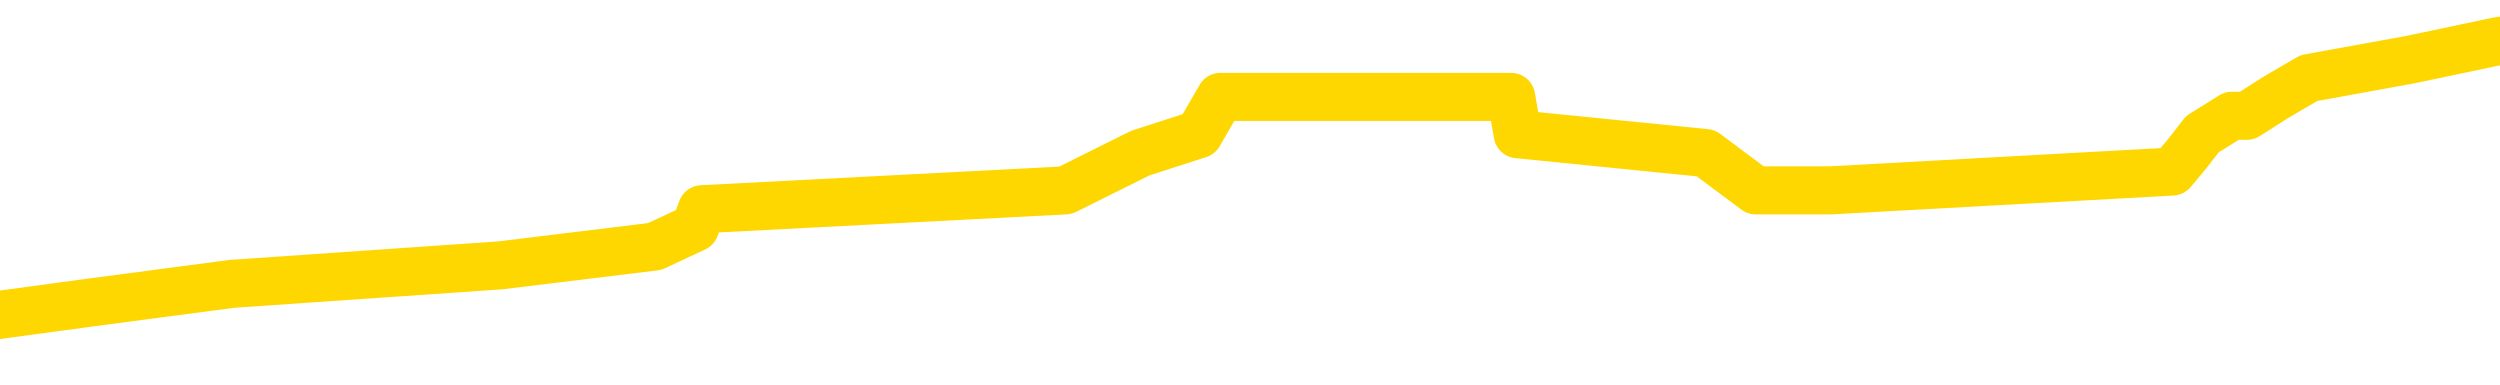 <svg xmlns="http://www.w3.org/2000/svg" version="1.1" viewBox="0 0 6500 1000">
	<path fill="none" stroke="gold" stroke-width="125" stroke-linecap="round" stroke-linejoin="round" d="M0 118248  L-749992 118248 L-749807 118199 L-749317 118102 L-749024 118053 L-748712 117956 L-748478 117908 L-748425 117810 L-748365 117713 L-748212 117664 L-748172 117567 L-748039 117518 L-747746 117470 L-747206 117470 L-746596 117421 L-746548 117421 L-745908 117373 L-745874 117373 L-745349 117373 L-745216 117324 L-744826 117227 L-744498 117129 L-744381 117032 L-744169 116935 L-743452 116935 L-742882 116886 L-742775 116886 L-742601 116838 L-742379 116740 L-741978 116692 L-741952 116594 L-741024 116497 L-740937 116400 L-740854 116303 L-740784 116205 L-740487 116157 L-740335 116059 L-738445 116108 L-738344 116108 L-738082 116108 L-737788 116157 L-737647 116059 L-737398 116059 L-737362 116011 L-737204 115962 L-736740 115865 L-736487 115816 L-736275 115719 L-736024 115670 L-735675 115622 L-734748 115524 L-734654 115427 L-734243 115378 L-733072 115281 L-731883 115232 L-731791 115135 L-731764 115038 L-731497 114941 L-731199 114843 L-731070 114746 L-731032 114649 L-730218 114649 L-729834 114697 L-728773 114746 L-728712 114746 L-728447 115719 L-727976 116643 L-727783 117567 L-727520 118491 L-727183 118443 L-727047 118394 L-726592 118345 L-725848 118297 L-725831 118248 L-725666 118151 L-725597 118151 L-725081 118102 L-724053 118102 L-723856 118053 L-723368 118005 L-723006 117956 L-722597 117956 L-722212 118005 L-720508 118005 L-720410 118005 L-720338 118005 L-720277 118005 L-720093 117956 L-719756 117956 L-719116 117908 L-719039 117859 L-718977 117859 L-718791 117810 L-718711 117810 L-718534 117762 L-718515 117713 L-718285 117713 L-717897 117664 L-717008 117664 L-716969 117616 L-716881 117567 L-716853 117470 L-715845 117421 L-715695 117324 L-715671 117275 L-715538 117227 L-715499 117178 L-714240 117129 L-714182 117129 L-713643 117081 L-713590 117081 L-713544 117081 L-713148 117032 L-713009 116983 L-712809 116935 L-712662 116935 L-712498 116935 L-712221 116983 L-711862 116983 L-711310 116935 L-710665 116886 L-710406 116789 L-710252 116740 L-709851 116692 L-709811 116643 L-709691 116594 L-709629 116643 L-709615 116643 L-709521 116643 L-709228 116594 L-709077 116400 L-708746 116303 L-708669 116205 L-708593 116157 L-708366 116011 L-708300 115913 L-708072 115816 L-708019 115719 L-707855 115670 L-706849 115622 L-706666 115573 L-706115 115524 L-705722 115427 L-705324 115378 L-704474 115281 L-704396 115232 L-703817 115184 L-703375 115184 L-703134 115135 L-702977 115135 L-702576 115038 L-702556 115038 L-702111 114989 L-701705 114941 L-701570 114843 L-701394 114746 L-701258 114649 L-701008 114552 L-700008 114503 L-699926 114454 L-699790 114406 L-699752 114357 L-698862 114308 L-698646 114260 L-698203 114211 L-698085 114162 L-698029 114114 L-697352 114114 L-697252 114065 L-697223 114065 L-695882 114017 L-695476 113968 L-695436 113919 L-694508 113871 L-694410 113822 L-694277 113773 L-693873 113725 L-693846 113676 L-693753 113627 L-693537 113579 L-693126 113482 L-691972 113384 L-691681 113287 L-691652 113190 L-691044 113141 L-690794 113044 L-690774 112995 L-689845 112946 L-689793 112849 L-689671 112801 L-689654 112703 L-689498 112655 L-689322 112557 L-689186 112509 L-689129 112460 L-689021 112411 L-688936 112363 L-688703 112314 L-688628 112266 L-688319 112217 L-688202 112168 L-688032 112120 L-687941 112071 L-687838 112071 L-687815 112022 L-687738 112022 L-687640 111925 L-687273 111876 L-687168 111828 L-686665 111779 L-686213 111731 L-686175 111682 L-686151 111633 L-686110 111585 L-685981 111536 L-685880 111487 L-685439 111439 L-685157 111390 L-684564 111341 L-684434 111293 L-684160 111196 L-684007 111147 L-683854 111098 L-683769 111001 L-683691 110952 L-683505 110904 L-683454 110904 L-683427 110855 L-683347 110806 L-683324 110758 L-683041 110660 L-682437 110563 L-681441 110515 L-681143 110466 L-680410 110417 L-680165 110369 L-680075 110320 L-679498 110271 L-678799 110223 L-678047 110174 L-677729 110125 L-677346 110028 L-677269 109980 L-676634 109931 L-676449 109882 L-676361 109882 L-676232 109882 L-675919 109834 L-675869 109785 L-675727 109736 L-675706 109688 L-674738 109639 L-674192 109590 L-673714 109590 L-673653 109590 L-673330 109590 L-673308 109542 L-673246 109542 L-673036 109493 L-672959 109445 L-672904 109396 L-672882 109347 L-672842 109299 L-672827 109250 L-672069 109201 L-672053 109153 L-671254 109104 L-671101 109055 L-670196 109007 L-669690 108958 L-669460 108861 L-669419 108861 L-669304 108812 L-669127 108764 L-668373 108812 L-668238 108764 L-668074 108715 L-667756 108666 L-667580 108569 L-666558 108472 L-666534 108375 L-666283 108326 L-666070 108229 L-665436 108180 L-665198 108083 L-665166 107985 L-664988 107888 L-664907 107791 L-664818 107742 L-664753 107645 L-664313 107548 L-664290 107499 L-663749 107450 L-663493 107402 L-662998 107353 L-662121 107304 L-662084 107256 L-662031 107207 L-661990 107159 L-661873 107110 L-661597 107061 L-661389 106964 L-661192 106867 L-661169 106769 L-661119 106672 L-661079 106624 L-661002 106575 L-660404 106478 L-660344 106429 L-660241 106380 L-660086 106332 L-659454 106283 L-658774 106234 L-658471 106137 L-658124 106089 L-657926 106040 L-657878 105943 L-657558 105894 L-656930 105845 L-656784 105797 L-656747 105748 L-656689 105699 L-656613 105602 L-656371 105602 L-656283 105553 L-656189 105505 L-655895 105456 L-655761 105408 L-655701 105359 L-655664 105262 L-655392 105262 L-654386 105213 L-654210 105164 L-654159 105164 L-653867 105116 L-653674 105018 L-653341 104970 L-652835 104921 L-652273 104824 L-652258 104727 L-652241 104678 L-652141 104581 L-652026 104483 L-651987 104386 L-651949 104338 L-651884 104338 L-651856 104289 L-651717 104338 L-651424 104338 L-651374 104338 L-651269 104338 L-651004 104289 L-650539 104240 L-650395 104240 L-650340 104143 L-650283 104094 L-650092 104046 L-649727 103997 L-649512 103997 L-649318 103997 L-649260 103997 L-649201 103900 L-649047 103851 L-648777 103803 L-648347 104046 L-648332 104046 L-648255 103997 L-648191 103948 L-648061 103608 L-648038 103559 L-647754 103511 L-647706 103462 L-647651 103413 L-647189 103365 L-647150 103365 L-647110 103316 L-646919 103267 L-646439 103219 L-645952 103170 L-645935 103122 L-645897 103073 L-645641 103024 L-645563 102927 L-645334 102878 L-645318 102781 L-645023 102684 L-644581 102635 L-644134 102587 L-643629 102538 L-643476 102489 L-643189 102441 L-643149 102343 L-642818 102295 L-642596 102246 L-642079 102149 L-642003 102100 L-641755 102003 L-641561 101906 L-641501 101857 L-640724 101808 L-640650 101808 L-640420 101760 L-640403 101760 L-640341 101711 L-640146 101662 L-639682 101662 L-639658 101614 L-639529 101614 L-638228 101614 L-638211 101614 L-638134 101565 L-638040 101565 L-637823 101565 L-637671 101517 L-637493 101565 L-637439 101614 L-637152 101662 L-637112 101662 L-636742 101662 L-636302 101662 L-636119 101662 L-635798 101614 L-635503 101614 L-635057 101517 L-634985 101468 L-634523 101371 L-634085 101322 L-633903 101273 L-632449 101176 L-632317 101127 L-631860 101030 L-631634 100982 L-631247 100884 L-630731 100787 L-629777 100690 L-628982 100592 L-628308 100544 L-627882 100446 L-627571 100398 L-627341 100252 L-626658 100106 L-626645 99960 L-626435 99766 L-626413 99717 L-626239 99620 L-625289 99571 L-625021 99474 L-624205 99425 L-623895 99328 L-623857 99279 L-623800 99182 L-623183 99133 L-622545 99036 L-620919 98987 L-620245 98939 L-619603 98939 L-619526 98939 L-619469 98939 L-619434 98939 L-619405 98890 L-619293 98793 L-619276 98744 L-619253 98696 L-619099 98647 L-619046 98550 L-618968 98501 L-618849 98452 L-618751 98404 L-618634 98355 L-618364 98258 L-618094 98209 L-618077 98112 L-617877 98063 L-617730 97966 L-617503 97917 L-617369 97869 L-617061 97820 L-617001 97771 L-616647 97674 L-616299 97625 L-616198 97577 L-616134 97480 L-616074 97431 L-615689 97334 L-615308 97285 L-615204 97236 L-614944 97188 L-614673 97090 L-614514 97042 L-614481 96993 L-614419 96945 L-614278 96896 L-614094 96847 L-614049 96799 L-613761 96799 L-613745 96750 L-613512 96750 L-613451 96701 L-613413 96701 L-612833 96653 L-612699 96604 L-612676 96410 L-612658 96069 L-612640 95680 L-612624 95291 L-612600 94902 L-612584 94610 L-612562 94269 L-612546 93929 L-612523 93734 L-612506 93540 L-612484 93394 L-612467 93297 L-612418 93151 L-612346 93005 L-612312 92762 L-612288 92567 L-612252 92373 L-612211 92178 L-612174 92081 L-612158 91886 L-612134 91740 L-612097 91643 L-612080 91497 L-612057 91400 L-612039 91303 L-612020 91205 L-612004 91108 L-611975 90962 L-611949 90816 L-611904 90767 L-611887 90670 L-611845 90622 L-611797 90524 L-611727 90427 L-611711 90330 L-611695 90232 L-611633 90184 L-611594 90135 L-611555 90087 L-611389 90038 L-611324 89989 L-611308 89941 L-611263 89843 L-611205 89795 L-610992 89746 L-610959 89697 L-610917 89649 L-610839 89600 L-610301 89552 L-610223 89503 L-610119 89406 L-610030 89357 L-609854 89308 L-609503 89260 L-609347 89211 L-608910 89162 L-608753 89114 L-608623 89065 L-607919 88968 L-607718 88919 L-606757 88822 L-606275 88773 L-606176 88773 L-606084 88725 L-605839 88676 L-605766 88627 L-605323 88530 L-605227 88482 L-605212 88433 L-605195 88384 L-605171 88336 L-604705 88287 L-604488 88238 L-604348 88190 L-604054 88141 L-603966 88092 L-603924 88044 L-603895 87995 L-603722 87946 L-603663 87898 L-603587 87849 L-603506 87801 L-603437 87801 L-603127 87752 L-603042 87703 L-602828 87655 L-602793 87606 L-602110 87557 L-602011 87509 L-601806 87460 L-601760 87411 L-601481 87363 L-601419 87314 L-601402 87217 L-601324 87168 L-601016 87071 L-600991 87022 L-600938 86925 L-600915 86876 L-600792 86828 L-600657 86731 L-600412 86682 L-600287 86682 L-599640 86633 L-599624 86633 L-599599 86633 L-599419 86536 L-599343 86487 L-599251 86439 L-598823 86390 L-598407 86341 L-598014 86244 L-597936 86196 L-597917 86147 L-597553 86098 L-597317 86050 L-597089 86001 L-596776 85952 L-596698 85904 L-596617 85806 L-596439 85709 L-596423 85660 L-596158 85563 L-596078 85515 L-595848 85466 L-595622 85417 L-595306 85417 L-595131 85369 L-594770 85369 L-594378 85320 L-594309 85223 L-594245 85174 L-594104 85077 L-594053 85028 L-593951 84931 L-593449 84882 L-593252 84834 L-593005 84785 L-592820 84736 L-592520 84688 L-592444 84639 L-592278 84542 L-591394 84493 L-591365 84396 L-591242 84299 L-590663 84250 L-590585 84201 L-589872 84201 L-589560 84201 L-589347 84201 L-589330 84201 L-588944 84201 L-588419 84104 L-587972 84055 L-587643 84007 L-587490 83958 L-587164 83958 L-586986 83910 L-586904 83910 L-586698 83812 L-586523 83764 L-585594 83715 L-584704 83666 L-584665 83618 L-584437 83618 L-584058 83569 L-583270 83520 L-583036 83472 L-582960 83423 L-582603 83375 L-582031 83277 L-581764 83229 L-581378 83180 L-581274 83180 L-581104 83180 L-580486 83180 L-580274 83180 L-579966 83180 L-579913 83131 L-579786 83083 L-579733 83034 L-579613 82985 L-579277 82888 L-578318 82839 L-578187 82742 L-577985 82694 L-577354 82645 L-577042 82596 L-576628 82548 L-576601 82499 L-576456 82450 L-576036 82402 L-574703 82402 L-574656 82353 L-574528 82256 L-574511 82207 L-573933 82110 L-573727 82061 L-573698 82013 L-573657 81964 L-573599 81915 L-573562 81867 L-573483 81818 L-573341 81769 L-572886 81721 L-572768 81672 L-572483 81624 L-572110 81575 L-572014 81526 L-571687 81478 L-571333 81429 L-571163 81380 L-571115 81332 L-571006 81283 L-570917 81234 L-570889 81186 L-570813 81089 L-570510 81040 L-570476 80943 L-570404 80894 L-570036 80845 L-569701 80797 L-569620 80797 L-569400 80748 L-569229 80699 L-569201 80651 L-568704 80602 L-568155 80505 L-567274 80456 L-567176 80359 L-567099 80310 L-566824 80262 L-566577 80164 L-566503 80116 L-566441 80018 L-566323 79970 L-566280 79921 L-566170 79873 L-566093 79775 L-565393 79727 L-565147 79678 L-565107 79629 L-564951 79581 L-564352 79581 L-564125 79581 L-564033 79581 L-563558 79581 L-562960 79483 L-562441 79435 L-562420 79386 L-562274 79338 L-561954 79338 L-561412 79338 L-561180 79338 L-561010 79338 L-560523 79289 L-560296 79240 L-560211 79192 L-559865 79143 L-559539 79143 L-559016 79094 L-558688 79046 L-558088 78997 L-557890 78900 L-557838 78851 L-557798 78803 L-557516 78754 L-556832 78657 L-556522 78608 L-556497 78511 L-556306 78462 L-556083 78413 L-555997 78365 L-555333 78267 L-555309 78219 L-555087 78122 L-554757 78073 L-554405 77976 L-554200 77927 L-553968 77830 L-553710 77781 L-553520 77684 L-553473 77635 L-553246 77587 L-553211 77538 L-553055 77489 L-552841 77441 L-552667 77392 L-552576 77343 L-552299 77295 L-552055 77246 L-551740 77197 L-551314 77197 L-551276 77197 L-550793 77197 L-550560 77197 L-550348 77149 L-550122 77100 L-549572 77100 L-549325 77052 L-548491 77052 L-548435 77003 L-548413 76954 L-548255 76906 L-547794 76857 L-547753 76808 L-547413 76711 L-547280 76662 L-547057 76614 L-546485 76565 L-546013 76517 L-545818 76468 L-545626 76419 L-545436 76371 L-545334 76322 L-544966 76273 L-544920 76225 L-544838 76176 L-543545 76127 L-543496 76079 L-543228 76079 L-543083 76079 L-542532 76079 L-542415 76030 L-542334 75982 L-541974 75933 L-541751 75884 L-541469 75836 L-541140 75738 L-540632 75690 L-540520 75641 L-540441 75592 L-540277 75544 L-539982 75544 L-539514 75544 L-539317 75592 L-539267 75592 L-538617 75544 L-538495 75495 L-538041 75495 L-538005 75446 L-537537 75398 L-537426 75349 L-537410 75301 L-537194 75301 L-537013 75252 L-536481 75252 L-535451 75252 L-535252 75203 L-534794 75155 L-533845 75057 L-533747 75009 L-533393 74911 L-533332 74863 L-533318 74814 L-533282 74766 L-532913 74717 L-532793 74668 L-532551 74620 L-532387 74571 L-532200 74522 L-532079 74474 L-531008 74376 L-530150 74328 L-529938 74231 L-529841 74182 L-529667 74085 L-529333 74036 L-529261 73987 L-529204 73939 L-529028 73939 L-528640 73890 L-528404 73841 L-528293 73793 L-528176 73744 L-527195 73696 L-527170 73647 L-526575 73550 L-526543 73550 L-526394 73501 L-526110 73452 L-525198 73452 L-524252 73452 L-524099 73404 L-523997 73404 L-523865 73355 L-523722 73306 L-523696 73258 L-523581 73209 L-523363 73160 L-522681 73112 L-522552 73063 L-522249 73015 L-522009 72917 L-521676 72869 L-521037 72820 L-520695 72723 L-520633 72674 L-520478 72674 L-519556 72674 L-519086 72674 L-519042 72674 L-519029 72625 L-518988 72577 L-518966 72528 L-518939 72480 L-518795 72431 L-518373 72382 L-518037 72382 L-517846 72334 L-517418 72334 L-517230 72285 L-516841 72188 L-516307 72139 L-515934 72090 L-515912 72090 L-515662 72042 L-515544 71993 L-515468 71945 L-515333 71896 L-515293 71847 L-515213 71799 L-514819 71750 L-514323 71701 L-514211 71604 L-514038 71555 L-513730 71507 L-513282 71458 L-512959 71410 L-512817 71312 L-512390 71215 L-512236 71118 L-512181 71020 L-511367 70972 L-511348 70923 L-510976 70875 L-510919 70875 L-509790 70826 L-509722 70826 L-509164 70777 L-508969 70729 L-508833 70680 L-508599 70631 L-508252 70583 L-508218 70485 L-508182 70437 L-508114 70339 L-507765 70291 L-507593 70242 L-507108 70194 L-507092 70145 L-506767 70096 L-506609 70048 L-505468 69950 L-505444 69902 L-505252 69804 L-505058 69756 L-504808 69707 L-504791 69659 L-503771 69610 L-503473 69561 L-503398 69513 L-503261 69415 L-503086 69367 L-502509 69269 L-502293 69221 L-502230 69172 L-502099 69124 L-502062 69026 L-501539 68978 L-501401 88141 L-501387 88141 L-501364 88141 L-501343 88141 L-501116 68929 L-500340 68929 L-500299 68929 L-499931 68929 L-499853 68880 L-499801 68832 L-499128 68783 L-498385 68734 L-497960 68734 L-497513 68686 L-496451 68637 L-496139 68540 L-495729 68540 L-495657 68491 L-495133 68491 L-495038 68491 L-495021 68491 L-494576 68443 L-494390 68345 L-493610 68248 L-492938 68199 L-492526 68053 L-492294 67956 L-492153 67908 L-492072 67810 L-492051 67762 L-491975 67762 L-491847 67713 L-491530 67762 L-491306 67762 L-490981 67713 L-490919 67713 L-490549 67713 L-490516 67713 L-490307 67713 L-489639 67713 L-489562 67713 L-489404 67616 L-489293 67616 L-488967 67567 L-488812 67518 L-488471 67518 L-488414 67421 L-488076 67324 L-487872 67275 L-487819 67178 L-486443 67129 L-486313 67081 L-485880 67032 L-485559 66983 L-484732 66886 L-484608 66838 L-483877 66740 L-483722 66643 L-483681 66594 L-483627 66546 L-483604 66497 L-483490 66448 L-483194 66400 L-482904 66351 L-482849 66303 L-482729 66254 L-482698 66205 L-482599 66157 L-482155 66157 L-482003 66108 L-481168 66108 L-480626 66059 L-480291 66059 L-480276 66011 L-480200 65962 L-480084 65913 L-479889 65865 L-479625 65816 L-478790 65767 L-478694 65719 L-478172 65670 L-478131 65622 L-478031 65573 L-477203 65573 L-477068 65524 L-476729 65524 L-476175 65476 L-475796 65427 L-475633 65378 L-475323 65330 L-474510 65281 L-474204 65232 L-473936 65232 L-473614 65232 L-473293 65281 L-473018 65281 L-472189 65184 L-472094 65135 L-472002 64989 L-471897 64843 L-471510 64697 L-471030 64600 L-471014 64552 L-470895 64503 L-470527 64406 L-470432 64357 L-469598 64260 L-469521 64211 L-469222 64162 L-469131 64114 L-468724 64017 L-468614 63919 L-467914 63871 L-467441 63822 L-467381 63773 L-467162 63676 L-466889 63627 L-466776 63579 L-465748 63530 L-465362 63482 L-465342 63433 L-465009 63384 L-464764 63336 L-464331 63287 L-464221 63238 L-464103 63190 L-463651 63092 L-463061 63044 L-462725 62995 L-460832 62946 L-460718 62849 L-460506 62801 L-459188 62752 L-459081 51808 L-459015 41011 L-458979 31040 L-458917 31040 L-458418 41886 L-457743 52587 L-457721 62460 L-457451 62363 L-456482 62363 L-455793 62314 L-455631 62266 L-455090 62217 L-455001 62168 L-453981 62120 L-453034 62022 L-452668 62071 L-452565 62120 L-451977 62120 L-451918 62120 L-451817 62071 L-451377 61974 L-451269 61925 L-450828 61876 L-449828 61731 L-449571 61585 L-449469 61439 L-449338 61341 L-448972 61244 L-448391 61147 L-448360 61098 L-448044 61050 L-446061 61001 L-445946 60952 L-445878 60952 L-445519 60904 L-443901 60855 L-443723 60855 L-443579 60855 L-442757 60904 L-442704 60952 L-442649 60952 L-442215 60952 L-441235 61001 L-441161 61001 L-440076 60952 L-439863 60952 L-439147 60855 L-438758 60806 L-438540 60709 L-438220 60612 L-437726 60515 L-437599 60466 L-437370 60369 L-437137 60271 L-437078 60223 L-436789 60174 L-436517 60077 L-435487 60028 L-433822 59980 L-433402 59931 L-433265 59882 L-433109 59882 L-432804 59834 L-432576 59736 L-432417 59688 L-432258 59590 L-432089 59493 L-432041 59445 L-431988 59396 L-431966 59396 L-431580 59347 L-431331 59347 L-431060 59347 L-430899 59347 L-430810 59347 L-429151 59347 L-428986 59396 L-428606 59347 L-428146 59347 L-427536 59250 L-426443 59201 L-426012 59153 L-425981 59104 L-425918 59055 L-425901 59007 L-424197 58958 L-424155 58910 L-423689 58861 L-423502 58812 L-423470 58715 L-422874 58666 L-422825 58618 L-422502 58569 L-422451 58520 L-422241 58472 L-422223 58423 L-421957 58326 L-421904 58277 L-421435 58229 L-420924 58131 L-420846 58131 L-420552 58083 L-420535 58034 L-420496 57985 L-420425 57937 L-420268 57888 L-419322 57888 L-419266 57888 L-418745 57888 L-418552 57839 L-418451 57839 L-418226 57791 L-417716 57791 L-417328 59104 L-417258 59104 L-416910 59055 L-416553 59007 L-415424 57596 L-415372 57499 L-415146 57450 L-415113 57402 L-414988 57304 L-414889 57304 L-414624 57304 L-413884 57353 L-413305 57353 L-413012 57353 L-412306 57353 L-412127 57304 L-412104 57304 L-411468 57256 L-411157 57207 L-410760 57207 L-410731 57159 L-410710 57110 L-410556 57061 L-409871 57061 L-409854 57061 L-409514 57061 L-409242 57013 L-409205 56964 L-409149 56867 L-409127 56818 L-409055 56769 L-408723 56721 L-408617 56672 L-408588 56575 L-408390 56526 L-408237 56478 L-407369 56429 L-406806 56332 L-406790 56332 L-406689 56283 L-406587 56332 L-406440 56332 L-406362 56332 L-406324 56283 L-406269 56234 L-406195 56186 L-406051 56137 L-405569 56137 L-405164 56089 L-404298 56137 L-404278 56137 L-404020 56137 L-403944 56137 L-403915 56089 L-403904 55991 L-403887 55943 L-403594 55894 L-403555 55845 L-403483 55797 L-403409 55748 L-403204 55699 L-403044 55553 L-402743 55408 L-402665 55213 L-402648 55067 L-402432 54970 L-402201 54970 L-402091 55018 L-401721 55067 L-401563 55067 L-401331 55067 L-401163 55067 L-401018 55018 L-400886 54970 L-399610 54873 L-399206 54775 L-399146 54727 L-399029 54629 L-398604 54581 L-398588 54483 L-398526 54435 L-398253 54338 L-398141 54289 L-397858 54192 L-397581 54143 L-397156 54046 L-397134 53997 L-397055 53948 L-396930 53900 L-396343 53851 L-395952 53803 L-395617 53754 L-395027 53705 L-394925 53705 L-394755 53657 L-394618 53657 L-393791 53608 L-392605 53559 L-392569 53511 L-392514 53511 L-392293 53462 L-392088 53462 L-391934 53462 L-391677 53413 L-391601 53365 L-391058 53316 L-391021 53267 L-390773 53219 L-390385 53170 L-389559 53122 L-389201 53073 L-388891 53073 L-388633 53024 L-388409 52976 L-388003 52927 L-387886 52878 L-387703 52830 L-387650 52830 L-387461 52781 L-387291 52732 L-387262 52684 L-386981 52635 L-386671 52587 L-386533 52538 L-386223 52489 L-386029 52489 L-386014 52441 L-385295 52441 L-385161 52343 L-384863 52295 L-384773 52246 L-384172 52246 L-384134 52197 L-384055 52149 L-383435 52100 L-383284 52003 L-383243 51954 L-382932 51906 L-382741 51857 L-382548 51760 L-382492 51662 L-382183 51614 L-382131 51565 L-382076 51614 L-382051 51614 L-381926 51614 L-381115 51565 L-381039 51517 L-380498 51468 L-380229 51419 L-379570 51371 L-378662 51322 L-378421 51273 L-377889 51225 L-377672 51176 L-376564 51225 L-376514 51225 L-375738 51225 L-375190 51176 L-375079 51127 L-374927 51030 L-374871 50982 L-374706 50933 L-374329 50884 L-373881 50836 L-373826 50787 L-373672 50738 L-372992 50690 L-372772 50641 L-372254 50592 L-371405 50495 L-371389 50446 L-369598 50398 L-369044 50349 L-368926 50301 L-367921 50252 L-367884 50203 L-367651 50203 L-367559 50203 L-367519 50203 L-367187 50155 L-366835 50106 L-366570 50009 L-366283 49960 L-365972 49863 L-365718 49766 L-365624 49717 L-365134 49668 L-364927 49620 L-364361 49571 L-364247 49620 L-363896 49571 L-363845 49571 L-363804 49571 L-363201 49474 L-362467 49376 L-361886 49279 L-361650 49182 L-361110 49036 L-360958 48939 L-360456 48890 L-360246 48793 L-360223 48793 L-360164 48744 L-359202 48744 L-359024 48696 L-358582 48647 L-358558 48550 L-358403 48501 L-358321 48501 L-358171 48550 L-357524 48550 L-357474 48501 L-356354 48452 L-355370 48404 L-355309 48355 L-354588 48306 L-353723 48258 L-353344 48209 L-353126 48209 L-352366 48160 L-352314 48112 L-352005 48015 L-351154 48015 L-350960 47966 L-350784 47917 L-350559 47917 L-350433 47869 L-350241 47869 L-350008 47820 L-349838 47869 L-349552 47820 L-349273 47820 L-349190 47771 L-349019 47723 L-349003 47625 L-348848 47577 L-348809 47528 L-348034 47480 L-347957 47480 L-347725 47382 L-347298 47334 L-346953 47285 L-346370 47236 L-346101 47236 L-345842 47236 L-345713 47139 L-345696 47090 L-345582 47042 L-345559 46993 L-345325 46945 L-345289 46896 L-343972 46896 L-343917 46847 L-343238 46750 L-342665 46750 L-342540 46750 L-342387 46750 L-342310 46750 L-341998 46653 L-341725 46604 L-341636 46507 L-341534 46507 L-340606 46458 L-340530 46458 L-340166 46458 L-340141 46410 L-340105 46361 L-339329 46264 L-339237 46215 L-339097 46166 L-338696 46118 L-338434 46118 L-338191 46166 L-337976 46118 L-337896 46118 L-337820 46118 L-337743 46118 L-337556 46166 L-337490 46166 L-337240 46166 L-337185 46118 L-337048 46069 L-336968 45972 L-336855 45923 L-336631 45875 L-336467 45826 L-336426 45777 L-336257 45729 L-335886 45680 L-335871 45631 L-335755 45583 L-335034 45534 L-334998 45485 L-334865 45485 L-334517 45437 L-334106 45437 L-334070 45437 L-333992 45388 L-333953 45339 L-333589 45291 L-333384 45242 L-333369 45194 L-333024 45145 L-332675 45145 L-332350 45145 L-332248 45096 L-332095 45096 L-331901 45048 L-331669 45048 L-331577 45048 L-331421 45048 L-331344 45048 L-331303 44999 L-331190 44950 L-331166 44902 L-330916 44902 L-330777 44804 L-330199 44659 L-329371 44561 L-328883 44464 L-328762 44415 L-328723 44367 L-328710 44318 L-328558 44221 L-328457 44124 L-328224 44075 L-327834 43978 L-327530 43929 L-327514 43880 L-327343 43832 L-327105 43734 L-326508 43734 L-325904 43686 L-325865 43686 L-325824 43686 L-325671 43637 L-325618 43589 L-325556 43540 L-325487 43491 L-325433 43394 L-325408 43345 L-325361 43297 L-325266 43199 L-325129 43151 L-324976 43102 L-324844 43053 L-324803 43053 L-324767 43005 L-324705 42956 L-324432 42859 L-324118 42810 L-324077 42713 L-323992 42664 L-323814 42616 L-323577 42567 L-323219 42518 L-323189 42470 L-322620 42421 L-322497 42373 L-322261 42324 L-322239 42324 L-321957 42275 L-321672 42275 L-321416 42275 L-320844 42227 L-320548 42178 L-320472 42129 L-319773 42081 L-319695 42032 L-319660 41983 L-319634 41935 L-319582 41838 L-319388 41789 L-319248 41692 L-319212 41643 L-319172 41594 L-318576 41546 L-318344 41497 L-318061 41838 L-318006 42129 L-317932 42470 L-317854 42762 L-317618 42664 L-317374 42616 L-317239 42567 L-317132 42518 L-317052 42470 L-316665 42373 L-316538 42324 L-316386 42275 L-316348 42227 L-316202 42178 L-315980 42129 L-315807 42081 L-315738 42032 L-314916 41935 L-314900 41935 L-314605 41886 L-313818 41838 L-313508 41838 L-313362 41789 L-313134 41740 L-312933 41643 L-311996 41594 L-311959 41546 L-311936 41497 L-311896 41400 L-311627 41351 L-311030 41303 L-310967 41254 L-310931 41205 L-310914 41157 L-310219 41157 L-310018 41157 L-309986 41157 L-309653 41157 L-309545 41108 L-308920 41011 L-308416 40962 L-308379 40865 L-307937 40865 L-307840 40816 L-307682 40816 L-307368 40816 L-307356 40816 L-306916 40865 L-306434 40913 L-306305 40913 L-305985 40913 L-305916 40865 L-305612 40865 L-305436 40816 L-305243 40767 L-305000 40670 L-304802 40573 L-304777 40476 L-304199 40427 L-304129 40378 L-303719 40330 L-303665 40281 L-303619 40232 L-303255 40184 L-303108 40135 L-302903 40087 L-302807 40087 L-302652 40038 L-302590 39989 L-302442 39892 L-302342 39843 L-301785 39843 L-301763 39941 L-301591 39989 L-301049 40038 L-300988 40038 L-300934 39941 L-300905 39843 L-300834 39795 L-300818 39697 L-300754 39649 L-300718 39552 L-300563 39503 L-300237 39454 L-299671 39406 L-299657 39357 L-299595 39260 L-299493 39162 L-299447 39162 L-299204 39114 L-298782 39114 L-298628 39114 L-296886 39017 L-296344 38968 L-295401 38919 L-294992 38871 L-294450 38773 L-294254 38725 L-294085 38676 L-293790 38627 L-293675 38579 L-293660 38579 L-293505 38530 L-293365 38482 L-293289 38384 L-293157 38384 L-292809 38384 L-292438 38433 L-291840 38433 L-291664 38433 L-291508 38384 L-291239 38336 L-291088 38336 L-290797 38482 L-290773 38579 L-290690 38676 L-290462 38773 L-289763 38725 L-289636 38676 L-289205 38627 L-289111 38579 L-287906 38579 L-287857 38530 L-287563 38530 L-287160 38482 L-286884 38384 L-286865 38336 L-286747 38287 L-286671 38238 L-286489 38190 L-286009 38141 L-285558 38044 L-285148 37995 L-285117 37946 L-284699 37898 L-284585 37898 L-284467 37898 L-284452 37898 L-284257 37849 L-284236 37752 L-284004 37703 L-283560 37655 L-283241 37557 L-282776 37557 L-282611 37509 L-282456 37460 L-282300 37460 L-281847 37460 L-281528 37460 L-281473 37509 L-281102 37509 L-281064 37557 L-280737 37557 L-280621 37509 L-280522 37460 L-280196 37363 L-279809 37314 L-279548 37266 L-279190 37168 L-278933 37120 L-276763 37071 L-276714 37022 L-276691 36974 L-276280 36974 L-276218 36974 L-276148 37022 L-275917 37022 L-275606 36974 L-275303 36876 L-275259 36828 L-274951 36779 L-274818 36731 L-274601 36682 L-273889 36633 L-273734 36633 L-273596 36585 L-273447 36585 L-273426 36585 L-273232 36536 L-273206 36487 L-273115 36439 L-273093 36390 L-273077 36341 L-272977 36293 L-272048 36244 L-271590 36244 L-270498 36147 L-270076 36147 L-269672 36098 L-269633 36050 L-269380 36001 L-268605 35904 L-268589 35855 L-268564 35806 L-268371 35758 L-267635 35709 L-267366 35660 L-267325 35612 L-266926 35515 L-266901 35466 L-266112 35417 L-265432 35369 L-264061 35320 L-263791 35271 L-263742 35223 L-263205 35125 L-263172 35077 L-263070 34980 L-262746 34931 L-262667 34882 L-262398 34882 L-261485 34834 L-261347 34834 L-261098 34736 L-260552 34736 L-260130 34688 L-259937 34639 L-259922 34639 L-259784 34542 L-259690 34493 L-259563 34445 L-259303 34396 L-259278 34299 L-259187 34250 L-258877 34201 L-258816 34153 L-258699 34153 L-258350 34153 L-257539 34153 L-257308 34055 L-256479 34055 L-256247 33958 L-256030 33910 L-255511 33910 L-254873 33861 L-254457 33812 L-254135 33764 L-253654 33715 L-253228 33715 L-253167 33666 L-252819 33666 L-252778 33618 L-252764 33569 L-252665 33472 L-252619 33472 L-252134 33423 L-251333 33423 L-250998 33423 L-249917 33375 L-249437 33326 L-249414 33277 L-249274 33229 L-248718 33180 L-248022 33131 L-247713 33083 L-247491 33034 L-247386 32985 L-247284 32888 L-246612 32839 L-246518 32791 L-246496 32791 L-246419 32742 L-246241 32742 L-246069 32742 L-245888 32694 L-245875 32645 L-245799 32596 L-245634 32548 L-245119 32499 L-245104 32450 L-244963 32450 L-244601 32402 L-244576 32402 L-244446 32353 L-244421 32304 L-244059 32256 L-243533 32159 L-243440 32110 L-243224 32013 L-243131 31964 L-243106 31915 L-242642 31867 L-242565 31867 L-242163 31818 L-241712 31818 L-240460 31769 L-240422 31721 L-239990 31672 L-239957 31624 L-239238 31575 L-239062 31526 L-238927 31478 L-238620 31429 L-238565 31380 L-238540 31283 L-238524 31186 L-238349 31137 L-238160 31089 L-237652 31089 L-237278 30699 L-236940 30262 L-236901 29873 L-236182 29532 L-236089 29483 L-236050 29435 L-235508 29435 L-235485 29386 L-235083 29338 L-234657 29289 L-234386 29289 L-234207 29240 L-233961 29143 L-233937 29094 L-233881 28997 L-233264 28948 L-232761 28900 L-232374 28900 L-231755 28948 L-231539 28948 L-231384 28997 L-230092 28900 L-229992 28851 L-229550 28754 L-229219 28705 L-228918 28608 L-228676 28559 L-227941 28462 L-227362 28413 L-226532 28365 L-226432 28316 L-225874 28267 L-225736 28219 L-224095 28170 L-224034 28170 L-223940 28170 L-222973 28170 L-222795 28122 L-222508 28122 L-222291 28122 L-222212 28073 L-221941 28073 L-221826 28024 L-221673 27976 L-221362 27927 L-221284 27878 L-221193 27878 L-221116 27830 L-220999 27830 L-220820 27781 L-220728 27732 L-220690 27684 L-220187 27684 L-219968 27635 L-219839 27635 L-219684 27587 L-219629 27538 L-219505 27538 L-219120 27489 L-218611 27441 L-218539 27392 L-218059 27343 L-217982 27295 L-217881 27295 L-217648 27246 L-217183 27246 L-216953 27246 L-216937 27246 L-216705 27246 L-216550 27246 L-216488 27246 L-216295 27197 L-216025 27100 L-215273 27052 L-214320 27052 L-214284 27003 L-214059 27003 L-213619 27003 L-213338 26906 L-212990 26857 L-211921 26808 L-210993 26808 L-210862 26808 L-210816 26808 L-210746 26760 L-210592 26760 L-210514 26662 L-210341 26565 L-209906 26468 L-209702 26419 L-209641 26322 L-209059 26273 L-208905 26176 L-208789 26127 L-208749 26079 L-208579 26030 L-208442 25982 L-208232 25884 L-208154 25836 L-208131 25787 L-207922 25690 L-207512 25641 L-207488 25592 L-207264 25544 L-207119 25495 L-207084 25446 L-207071 25398 L-207048 25349 L-206815 25301 L-206630 25252 L-206412 25203 L-206387 25155 L-205698 25106 L-205594 25057 L-205559 25009 L-205538 24960 L-205344 24911 L-205291 24863 L-205174 24766 L-205092 24766 L-204981 24717 L-204667 24668 L-204207 24620 L-203952 24571 L-203718 24474 L-203588 24425 L-203236 24376 L-203177 24328 L-203024 24279 L-202452 24182 L-202365 24133 L-202212 24036 L-201916 23939 L-201546 23841 L-201243 23744 L-201166 23696 L-200762 23647 L-200593 23647 L-200449 23647 L-199909 23647 L-199849 23647 L-199833 23550 L-199667 23501 L-199461 23452 L-199386 23452 L-199293 23404 L-198884 23355 L-198868 23306 L-198844 23306 L-198651 23258 L-198575 23696 L-198404 24133 L-198342 24522 L-198326 24960 L-197812 24911 L-197591 24863 L-196972 24766 L-196718 24717 L-196524 24668 L-196485 24620 L-196411 24620 L-196346 24620 L-195696 24620 L-195657 24668 L-195483 24668 L-195417 24668 L-194743 24668 L-194354 24571 L-194092 24522 L-193854 24474 L-193776 24376 L-193761 24279 L-193559 24231 L-193188 24133 L-192963 24085 L-192327 24036 L-192307 24036 L-191920 23987 L-191826 23987 L-191768 23939 L-191492 23890 L-191183 23890 L-191106 23841 L-190254 23890 L-189912 24133 L-189475 24425 L-189041 24668 L-188546 24911 L-188396 24863 L-188128 24911 L-186890 24960 L-186833 25057 L-185069 25106 L-184879 25057 L-183869 25009 L-183718 24960 L-183342 25057 L-183021 25155 L-182416 25252 L-182346 25349 L-182169 25301 L-181341 25252 L-181202 25203 L-180815 25155 L-180631 25106 L-180587 25057 L-180467 25009 L-180257 24960 L-179810 24863 L-179462 24814 L-179330 24766 L-178921 24717 L-178570 24717 L-178285 24668 L-178092 24620 L-177937 24620 L-177773 24571 L-177705 24522 L-177605 24522 L-177371 24474 L-177255 24474 L-177202 24425 L-176660 24425 L-176196 24376 L-175014 24376 L-174880 24376 L-174856 24376 L-174803 24376 L-174135 24376 L-173101 24279 L-172907 24231 L-172727 24182 L-172575 24182 L-172535 24133 L-172520 24133 L-172458 24085 L-172133 24036 L-170973 23987 L-170779 23939 L-170602 23890 L-169488 23841 L-168628 23793 L-168522 23793 L-168048 23744 L-167856 23744 L-165534 23696 L-165456 23647 L-165335 23550 L-165301 23501 L-165263 23404 L-165169 23258 L-164953 23160 L-164372 23063 L-163986 23015 L-163213 22966 L-163135 22917 L-162438 22917 L-161896 22917 L-161855 22869 L-161725 22869 L-161261 22820 L-161223 22771 L-161088 22723 L-160720 22674 L-160690 22625 L-160540 22625 L-160139 22577 L-158315 22625 L-157508 22577 L-156790 22577 L-156773 22577 L-156459 22480 L-155898 22431 L-155396 22382 L-154877 22334 L-154856 22285 L-153112 22236 L-152943 22188 L-152747 22139 L-151853 22090 L-151335 21993 L-151124 21945 L-150866 21896 L-150157 21847 L-149207 21799 L-148548 21750 L-148509 21653 L-148223 21604 L-148140 21555 L-148045 21555 L-147913 21507 L-147836 21507 L-147101 21507 L-146763 21458 L-146714 21507 L-146458 21507 L-146172 21458 L-145746 21458 L-145166 21410 L-144907 21410 L-144756 21361 L-144508 21361 L-144470 21361 L-143673 21312 L-143635 21264 L-143458 21264 L-143049 21166 L-142820 21166 L-142744 21166 L-142613 21166 L-142496 21118 L-142148 21069 L-142085 21020 L-141932 20972 L-141192 20923 L-141080 20875 L-140910 20826 L-140871 20777 L-140576 20777 L-140175 20777 L-139999 20777 L-139904 20777 L-139595 20729 L-138793 20680 L-138335 20583 L-137815 20534 L-137326 20485 L-136631 20437 L-135584 20388 L-135315 20388 L-135261 20339 L-135101 20339 L-134849 20339 L-134603 20291 L-134524 20242 L-134310 20145 L-133998 20096 L-133535 19999 L-133520 19950 L-133224 19950 L-133211 19902 L-132220 19853 L-131547 19804 L-131212 19707 L-130596 19707 L-130459 19659 L-129820 19610 L-129690 19561 L-128739 19464 L-128640 19367 L-128080 19318 L-127671 19318 L-127243 19318 L-127152 19269 L-126317 19269 L-125954 19269 L-125914 19318 L-125782 19367 L-125605 19367 L-125389 19367 L-125335 19318 L-125178 19221 L-124925 19172 L-123825 19124 L-123748 19075 L-123528 19026 L-123397 18929 L-123361 18880 L-123167 18832 L-123068 18783 L-122584 18734 L-122300 18686 L-122140 18637 L-122045 18540 L-121773 18491 L-121504 18443 L-121487 18248 L-121349 18102 L-121211 17956 L-120884 17762 L-120575 17664 L-120534 17616 L-120458 17518 L-120343 17470 L-119493 17373 L-119166 17324 L-118835 17275 L-118702 17275 L-118486 17275 L-118470 17275 L-117789 17275 L-117696 17178 L-117672 17129 L-117657 17032 L-117618 16983 L-117206 16886 L-116937 16838 L-116897 16789 L-116529 16789 L-116319 16740 L-115236 16740 L-115220 16692 L-115191 16643 L-115171 16643 L-114794 16546 L-114539 16497 L-114291 16400 L-114152 16303 L-114020 16254 L-113688 16205 L-113595 16157 L-113534 16108 L-112976 16059 L-112915 16011 L-112759 15962 L-112564 15913 L-112372 15865 L-112357 15816 L-112318 15767 L-112279 15719 L-112008 15670 L-111885 15622 L-111853 15573 L-111753 15573 L-111598 15573 L-111457 15573 L-111172 15524 L-110847 15524 L-110151 15476 L-110128 15476 L-109619 15476 L-108773 15476 L-108410 15427 L-108255 15378 L-107651 15378 L-107481 15378 L-107421 15378 L-107365 15330 L-106310 15281 L-106291 15281 L-105386 15281 L-105364 15281 L-105197 15232 L-104955 15232 L-104905 15184 L-104850 15087 L-104713 15038 L-104673 14989 L-103745 14941 L-103690 14941 L-103568 14941 L-103496 14941 L-103380 14941 L-103202 14989 L-102219 14941 L-102080 14941 L-101962 14843 L-101668 14746 L-101421 14697 L-101384 14649 L-101329 14697 L-101308 14697 L-101175 14697 L-101096 14697 L-100958 14649 L-100335 14649 L-100169 14600 L-99704 14600 L-99528 14503 L-99511 14454 L-99451 14406 L-99335 14357 L-98852 14308 L-98156 14260 L-97783 14211 L-97614 14162 L-96648 14114 L-96493 14065 L-96315 14065 L-96223 14017 L-95967 14017 L-95797 14017 L-95150 13968 L-95139 13968 L-94559 13919 L-94421 13919 L-94365 13822 L-93630 13773 L-93592 13725 L-93514 13725 L-92872 13676 L-92098 13676 L-92005 13627 L-91956 13627 L-91941 13579 L-91905 13579 L-91889 13482 L-91826 13433 L-91810 13384 L-91790 13384 L-91635 13336 L-91596 13287 L-91580 13238 L-91541 13190 L-91401 13141 L-91325 13092 L-90960 13044 L-90612 12995 L-89839 12946 L-89236 12898 L-89040 12849 L-88810 12849 L-88672 12801 L-88034 12801 L-87745 12752 L-87723 12752 L-87263 12703 L-87030 12703 L-86975 12655 L-86937 12606 L-86434 12557 L-85884 12509 L-85096 12460 L-83973 12460 L-83078 12411 L-82991 12411 L-82691 12363 L-82619 12314 L-82503 12266 L-81327 12217 L-80979 12168 L-80956 12120 L-80437 12071 L-80290 12022 L-80182 11974 L-79973 11925 L-79818 11876 L-79795 11828 L-79601 11779 L-79525 11731 L-79381 11682 L-78580 11633 L-78434 11585 L-78154 11536 L-77977 11487 L-77667 11439 L-76855 11390 L-75927 11390 L-74335 11341 L-74092 11293 L-73451 11244 L-73255 11196 L-73178 11147 L-72660 11098 L-72428 11098 L-72405 11050 L-72273 11050 L-71934 11001 L-71923 10952 L-71707 10904 L-71670 10855 L-71128 10806 L-70599 10709 L-70531 10660 L-70238 10612 L-69691 10515 L-69655 10466 L-69603 10417 L-69503 10320 L-69271 10320 L-68691 10320 L-68593 10369 L-68519 10369 L-68187 10320 L-67437 10271 L-67398 10223 L-66718 10223 L-66564 10223 L-66237 10174 L-66021 10125 L-65790 10125 L-65493 10077 L-65247 10028 L-64896 9980 L-64843 9931 L-64084 9882 L-63390 9785 L-63040 9688 L-62576 9639 L-61943 9590 L-61534 9542 L-61456 9590 L-61030 9590 L-60387 9542 L-60218 9542 L-59476 9493 L-59289 9445 L-58994 9396 L-58422 9347 L-58396 9299 L-57377 9299 L-56890 9250 L-56797 9250 L-56736 9201 L-56448 9153 L-56162 9104 L-56100 9055 L-55920 9055 L-55209 9007 L-55034 8958 L-54835 8910 L-54683 8861 L-54592 8812 L-54530 8764 L-53988 8764 L-53678 8715 L-53586 8618 L-53508 8520 L-52941 8472 L-52850 8472 L-52595 8375 L-52269 8277 L-52231 8131 L-52077 7985 L-51845 7937 L-51523 7888 L-50390 7839 L-50191 7791 L-49665 7742 L-49421 7742 L-49175 7694 L-49095 7645 L-49075 7548 L-48998 7499 L-48943 7402 L-48865 7353 L-48826 7304 L-48648 7207 L-48611 7159 L-48379 7110 L-47141 7061 L-46815 7013 L-46775 6915 L-45993 6867 L-45846 6818 L-44855 6769 L-44648 6769 L-44223 6769 L-44095 6769 L-43691 6818 L-43603 6769 L-42946 6721 L-42239 6672 L-41630 6624 L-41437 6575 L-41204 6478 L-40586 6429 L-40290 6332 L-39850 6283 L-39696 6234 L-39541 6186 L-38785 6089 L-38434 6040 L-38032 6040 L-37994 5991 L-36987 5991 L-36668 5991 L-36421 5943 L-35721 5845 L-35647 5797 L-35335 5748 L-34255 5699 L-34064 5651 L-33830 5651 L-33635 5602 L-33135 5553 L-32381 5553 L-32267 5553 L-32067 5553 L-32026 5505 L-31933 5456 L-31620 5408 L-31532 5359 L-31416 5310 L-31098 5310 L-31029 5262 L-31004 5213 L-30642 5164 L-30604 5116 L-30387 5067 L-29884 5116 L-29281 5164 L-29070 5262 L-28917 5310 L-28879 5310 L-28835 5213 L-28800 5164 L-28668 5116 L-28258 5067 L-27888 5018 L-27834 4970 L-27818 4921 L-27739 4873 L-27329 4824 L-27176 4775 L-27160 4678 L-27121 4629 L-26942 4532 L-26866 4483 L-26635 4435 L-25845 4386 L-25767 4386 L-25032 4289 L-24877 4240 L-24637 4143 L-24575 4046 L-24490 3997 L-24467 3900 L-24349 3803 L-24335 3705 L-24273 3608 L-24236 3559 L-24142 3511 L-24119 3511 L-24003 3462 L-23770 3413 L-23600 3316 L-22780 3316 L-22379 3267 L-22224 3267 L-21719 3267 L-21605 3267 L-21008 3267 L-20634 3219 L-20582 3219 L-20389 3170 L-19692 3170 L-19654 3122 L-19509 3122 L-19284 3073 L-19022 3024 L-18648 2976 L-18222 2927 L-18093 2878 L-18073 2781 L-17580 2781 L-16883 2732 L-16652 2781 L-16498 2781 L-15530 2781 L-15305 2830 L-15027 2830 L-15011 2781 L-14485 2732 L-13956 2684 L-13808 2635 L-13789 2587 L-13247 2538 L-12937 2489 L-12819 2392 L-12628 2295 L-12491 2197 L-12164 2149 L-12048 2100 L-11738 2100 L-11312 2052 L-11256 2052 L-11023 2100 L-10927 2100 L-10794 2100 L-10498 2100 L-10383 2052 L-10019 2003 L-9706 2003 L-9223 1954 L-9053 1906 L-8805 1857 L-8589 1808 L-8063 1760 L-7876 1662 L-7521 1614 L-6886 1565 L-6731 1468 L-5991 1419 L-5571 1371 L-5391 1322 L-5315 1322 L-5184 1273 L-4890 1225 L-4849 1176 L-4619 1176 L-4426 1127 L-4171 1127 L-3745 1079 L-3636 1030 L-3017 1030 L-2836 1030 L-1624 1030 L-977 1079 L-826 1079 L-789 1079 L-657 1079 L-556 1030 L-540 982 L-458 933 L-247 884 L-130 836 L232 787 L603 738 L1300 690 L1702 641 L1807 592 L1825 544 L2770 495 L2965 398 L3117 349 L3173 252 L3929 252 L3946 349 L4435 398 L4565 495 L4758 495 L5648 446 L5688 398 L5726 349 L5803 301 L5842 301 L5919 252 L6003 203 L6267 155 L6500 106" />
</svg>
